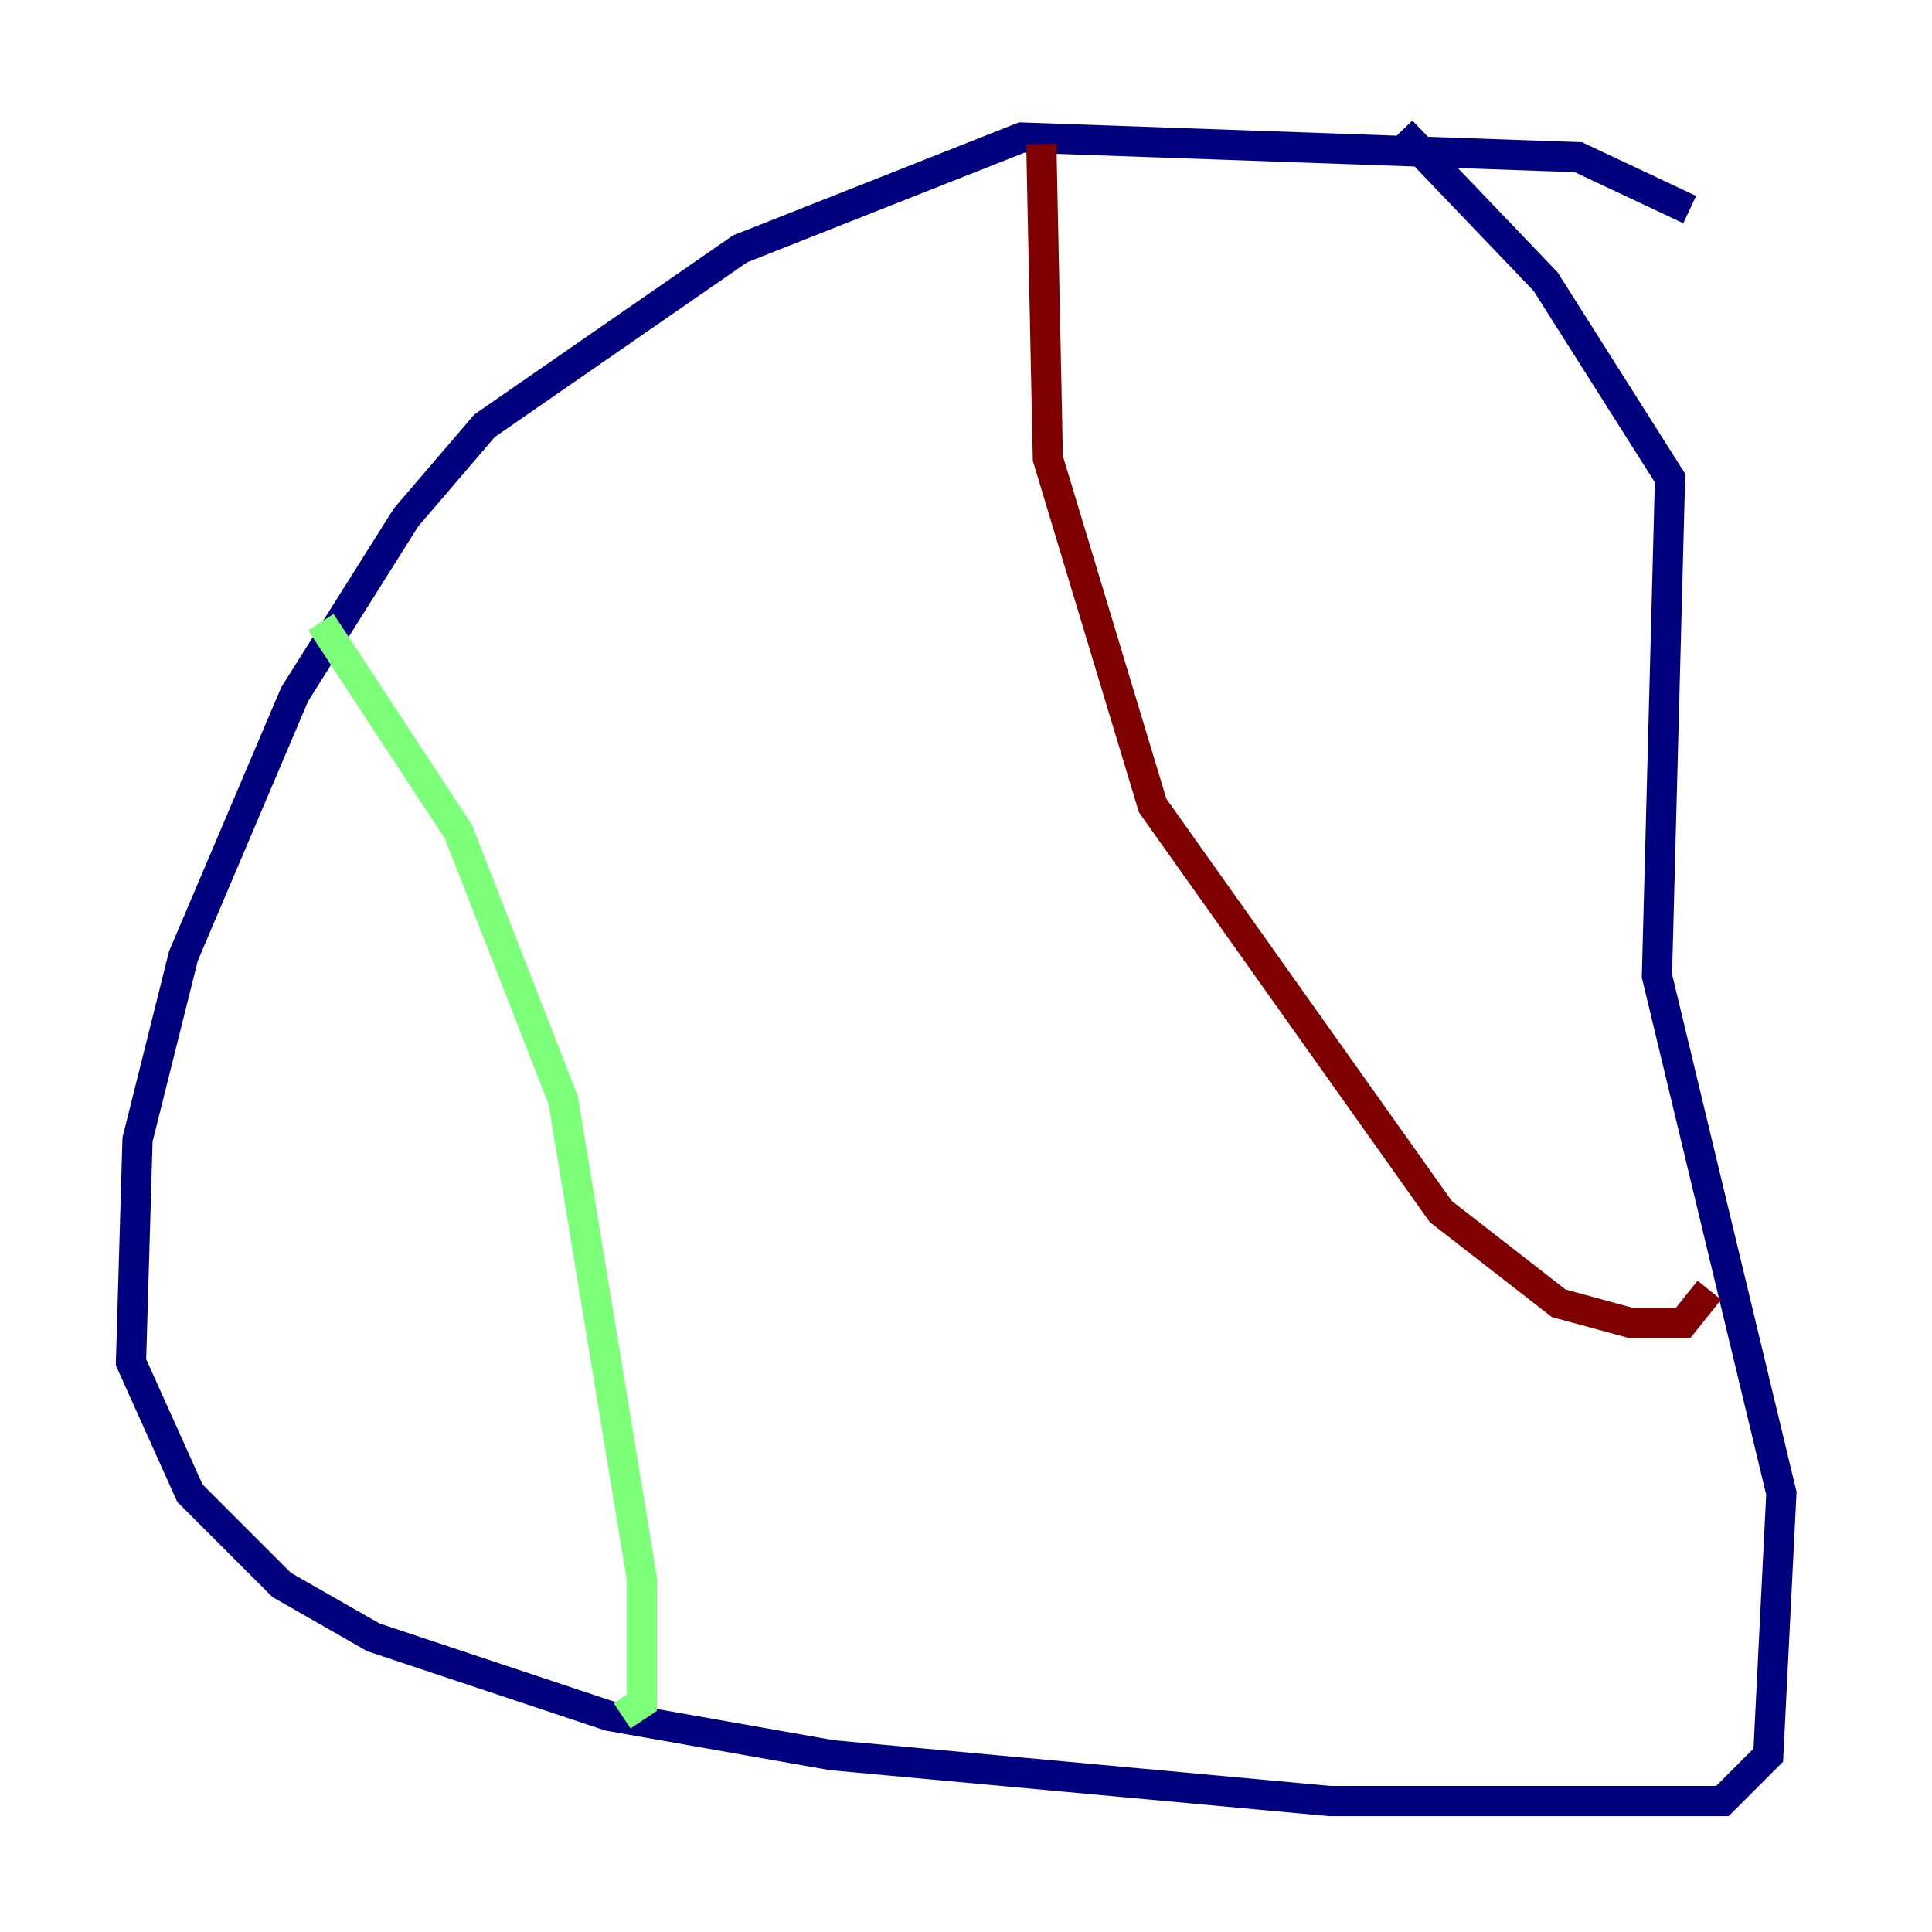 <?xml version="1.0" encoding="utf-8" ?>
<svg baseProfile="tiny" height="128" version="1.2" viewBox="0,0,128,128" width="128" xmlns="http://www.w3.org/2000/svg" xmlns:ev="http://www.w3.org/2001/xml-events" xmlns:xlink="http://www.w3.org/1999/xlink"><defs /><polyline fill="none" points="111.946,13.885 104.57,10.414 67.688,9.112 49.031,16.488 32.108,28.203 26.902,34.278 19.525,45.993 12.149,63.349 9.112,75.498 8.678,90.251 12.583,98.929 18.658,105.003 24.732,108.475 40.352,113.681 55.105,116.285 88.081,119.322 114.115,119.322 117.153,116.285 118.02,98.929 109.776,64.651 110.644,31.675 102.4,18.658 92.854,8.678" stroke="#00007f" stroke-width="2" /><polyline fill="none" points="21.261,41.22 30.373,55.105 37.315,72.895 42.522,104.57 42.522,112.814 41.22,113.681" stroke="#7cff79" stroke-width="2" /><polyline fill="none" points="68.99,9.546 69.424,30.373 76.366,53.37 95.458,80.271 103.268,86.346 108.041,87.647 111.512,87.647 113.248,85.478" stroke="#7f0000" stroke-width="2" /></svg>